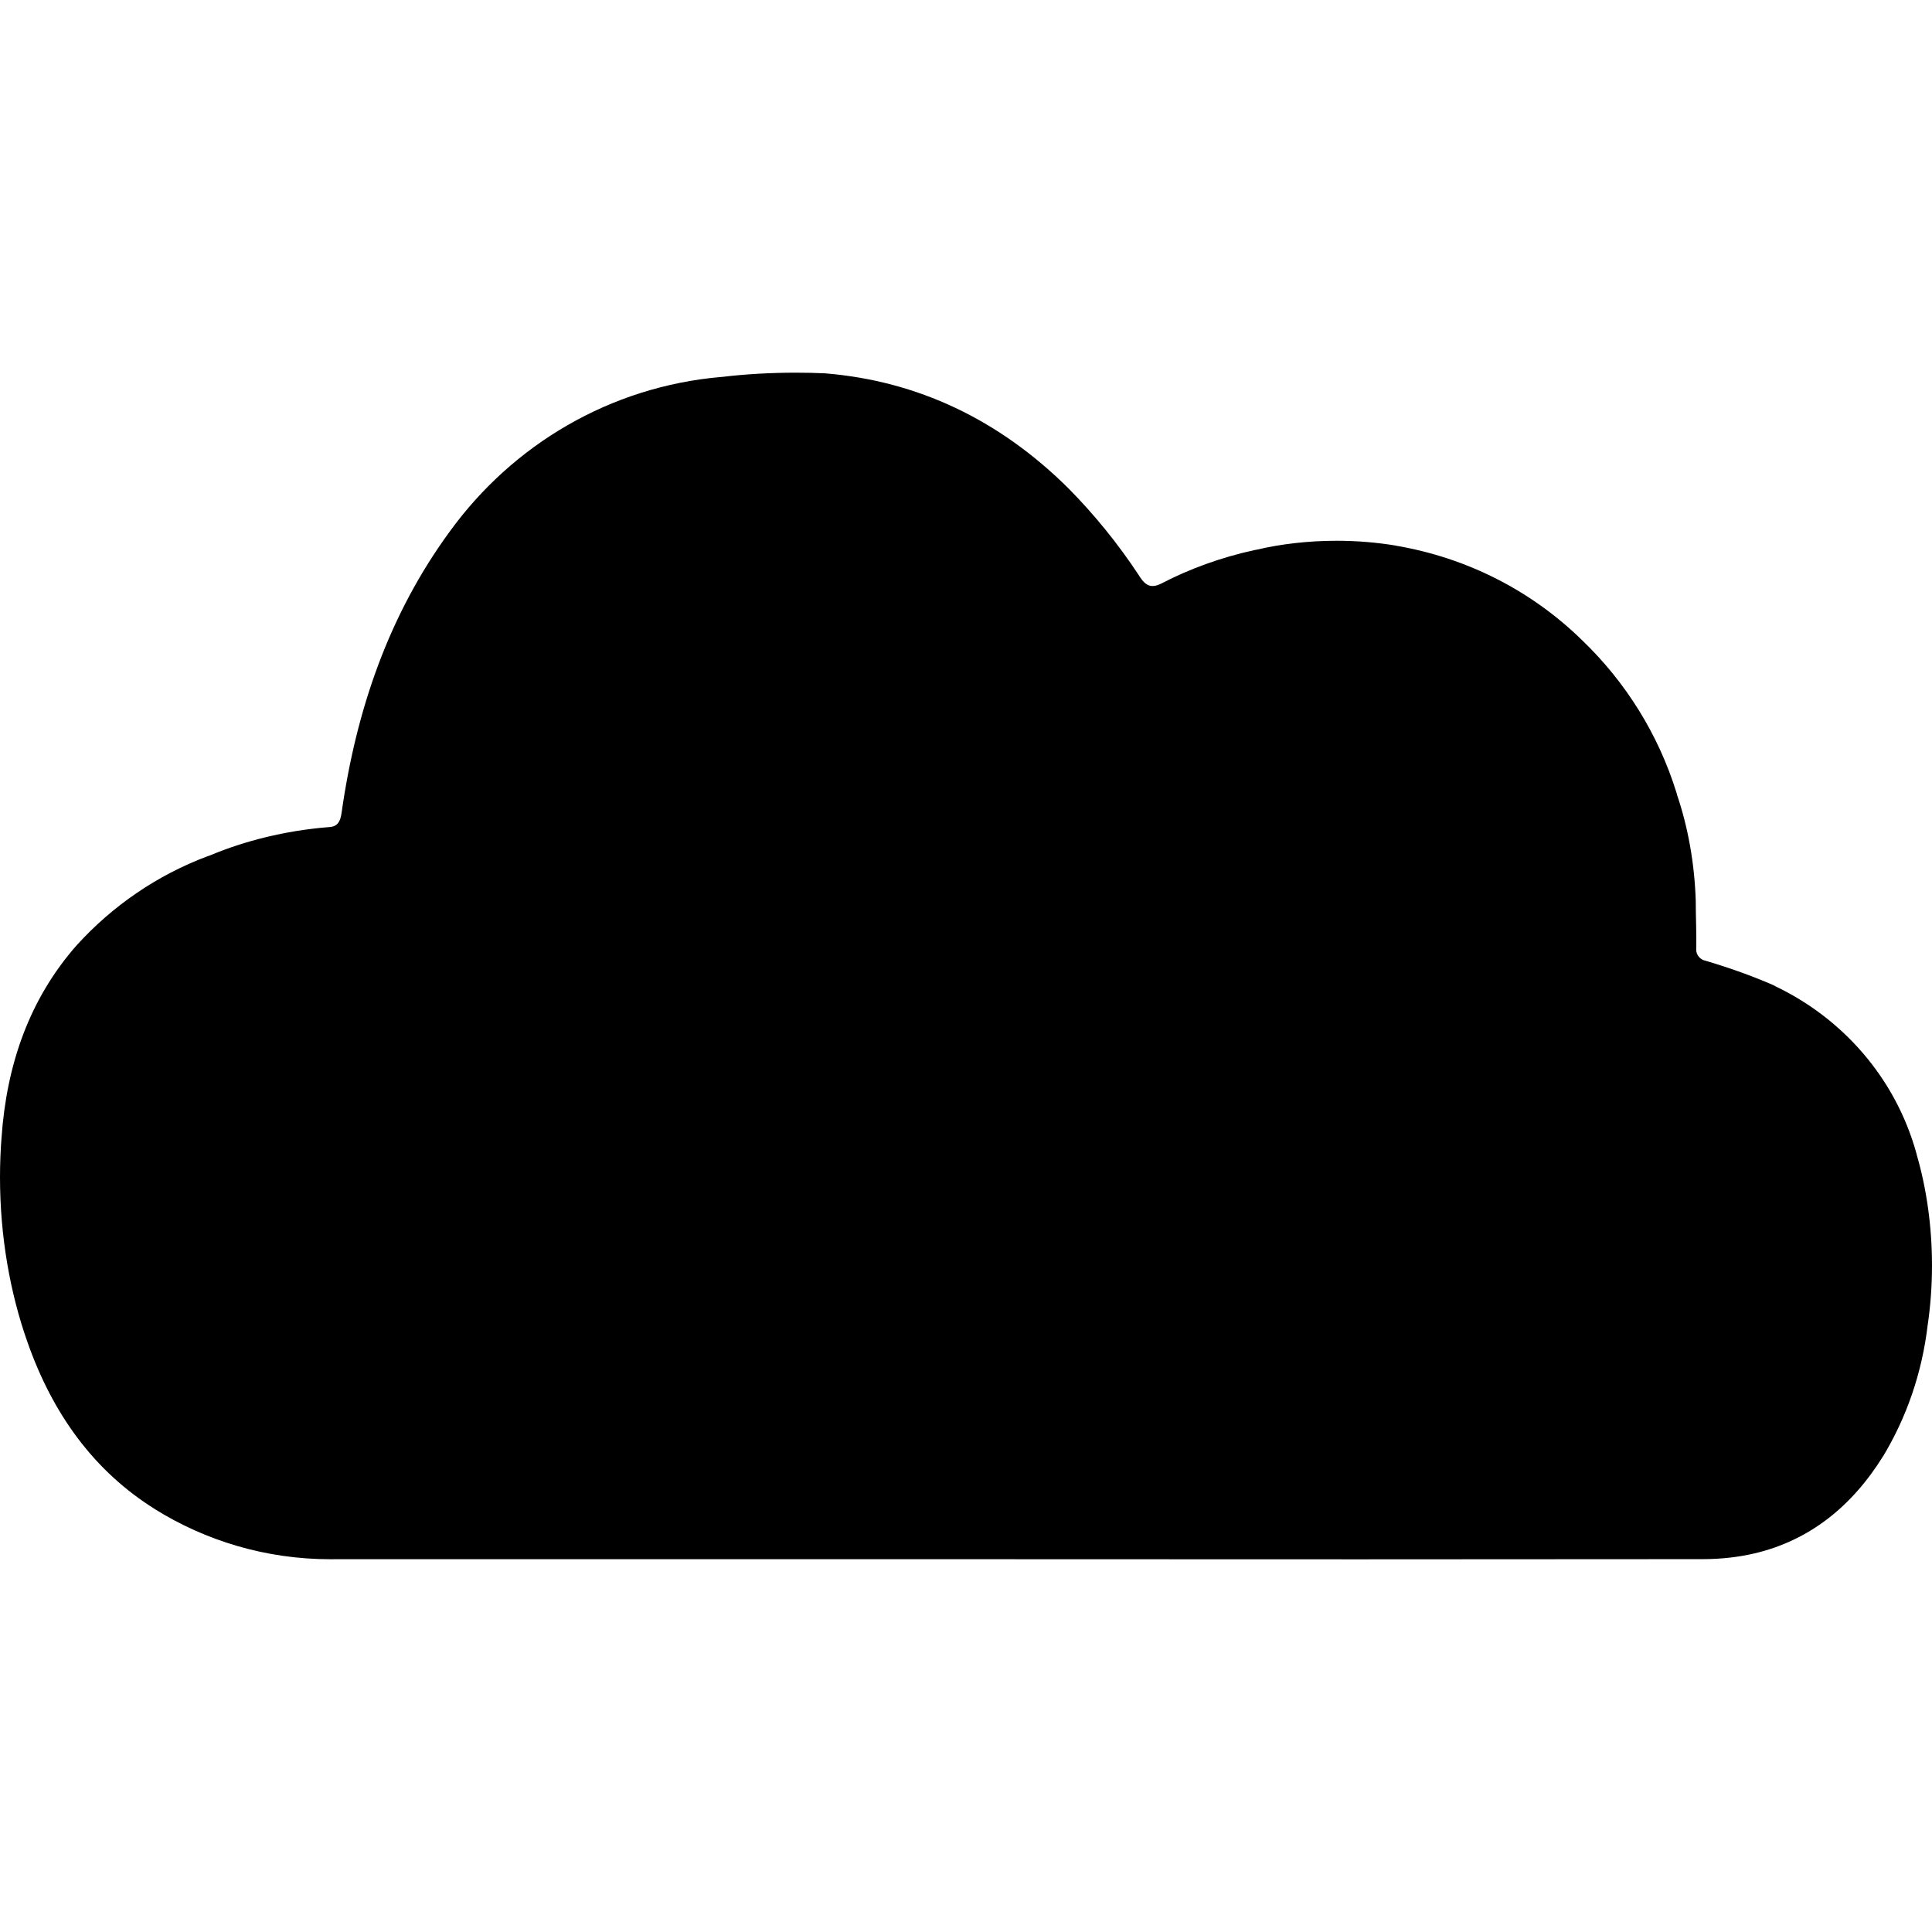 <!-- Generated by IcoMoon.io -->
<svg version="1.1" xmlns="http://www.w3.org/2000/svg" width="512" height="512" viewBox="0 0 512 512">
<title></title>
<g id="icomoon-ignore">
</g>
<path d="M269.103 413.209h-180.381c-0.335 0.005-0.731 0.007-1.127 0.007-17.158 0-33.171-4.901-46.715-13.381l0.37 0.216c-16.345-10.132-27.324-25.399-33.972-44.379-4.612-13.023-7.277-28.042-7.277-43.683 0-3.649 0.145-7.264 0.429-10.841l-0.030 0.472c1.329-19.507 7.404-36.929 19.989-51.187 9.473-10.411 21.285-18.523 34.62-23.524l0.613-0.202c9.279-3.898 20.029-6.574 31.277-7.494l0.379-0.025c2.132-0.137 2.911-1.399 3.232-3.69 3.897-27.507 12.608-52.723 28.746-74.729 16.635-22.909 42.395-38.317 71.836-40.868l0.371-0.026c5.85-0.708 12.623-1.112 19.492-1.112 2.698 0 5.382 0.063 8.050 0.186l-0.377-0.014c24.596 2.017 46.19 12.287 64.551 30.511 6.895 6.987 13.124 14.665 18.563 22.91l0.349 0.564c1.651 2.452 3.14 3.026 5.822 1.65 7.263-3.789 15.688-6.864 24.539-8.793l0.675-0.124c6.336-1.49 13.611-2.345 21.086-2.345 5.44 0 10.776 0.452 15.97 1.323l-0.562-0.077c19.558 3.28 36.599 12.294 49.781 25.23l-0.014-0.014c11.426 11.005 20.089 24.799 24.897 40.29l0.18 0.673c2.823 8.316 4.601 17.911 4.925 27.875l0.005 0.16c0 4.149 0.207 8.298 0.137 12.447-0.016 0.118-0.026 0.255-0.026 0.393 0 1.49 1.069 2.731 2.483 2.996l0.019 0.003c7.229 2.15 13.17 4.356 18.931 6.891l-1.029-0.404c18.591 8.686 32.469 24.822 37.936 44.464l0.116 0.488c2.565 8.788 4.039 18.884 4.039 29.324 0 5.449-0.402 10.804-1.178 16.037l0.072-0.592c-1.505 13.116-5.709 24.995-12.046 35.437l0.219-0.387c-8.298 13.387-19.577 22.396-34.155 25.812-4.046 0.95-8.695 1.5-13.471 1.513h-0.008q-91.142 0.091-182.329 0.023z"></path>
</svg>
